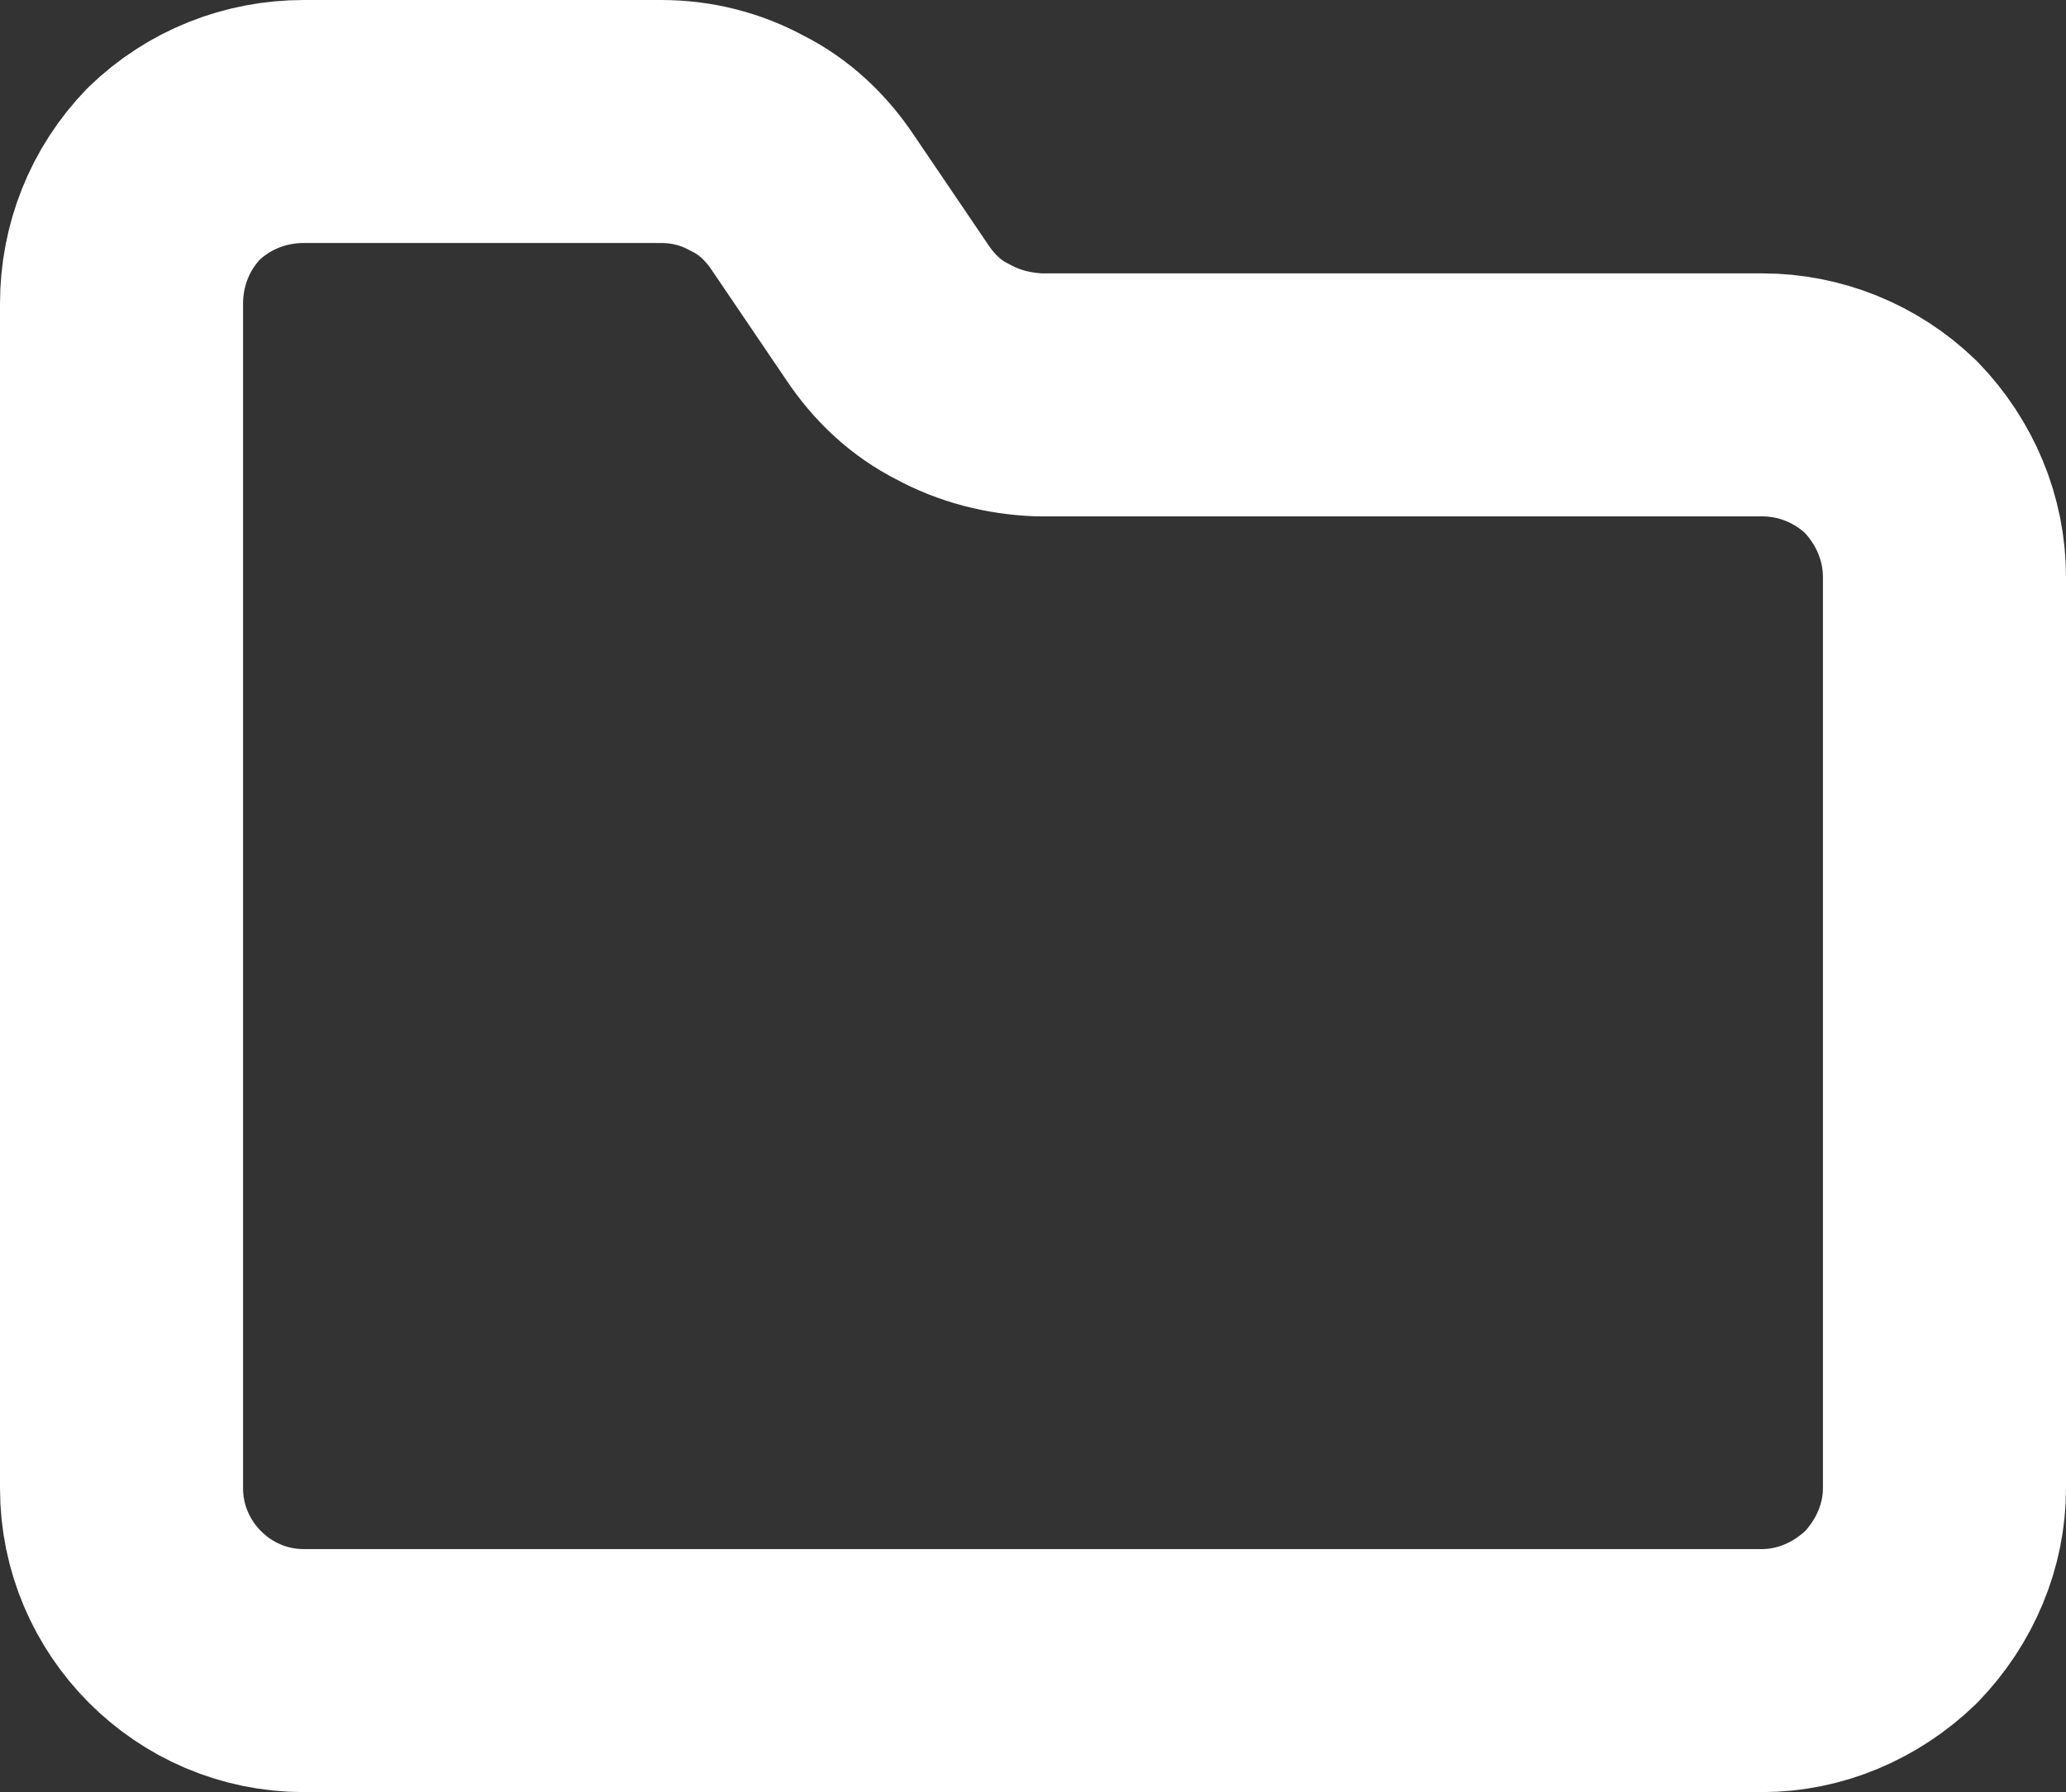 <svg width="17" height="14.75" viewBox="0 0 17 14.75" fill="none" xmlns="http://www.w3.org/2000/svg" xmlns:xlink="http://www.w3.org/1999/xlink">
	<rect x="0" y="0" width="17" height="14.75" fill="#333333" stroke="none"/>
	<desc>
			Created with Pixso.
	</desc>
	<defs/>
	<path id="Vector" d="M14.5 13.75C14.89 13.75 15.27 13.59 15.56 13.31C15.84 13.02 16 12.64 16 12.25L16 4.75C16 4.35 15.84 3.97 15.56 3.68C15.27 3.4 14.89 3.25 14.5 3.25L8.55 3.25C8.3 3.24 8.06 3.18 7.84 3.06C7.62 2.95 7.44 2.78 7.3 2.57L6.69 1.67C6.55 1.46 6.37 1.29 6.15 1.18C5.93 1.06 5.69 1 5.44 1L2.5 1C2.1 1 1.72 1.15 1.43 1.43C1.15 1.72 1 2.1 1 2.5L1 12.25C1 13.07 1.67 13.75 2.5 13.75L14.5 13.75Z" stroke="#FFFFFF" stroke-opacity="1" stroke-width="2" stroke-linejoin="round"/>
</svg>
